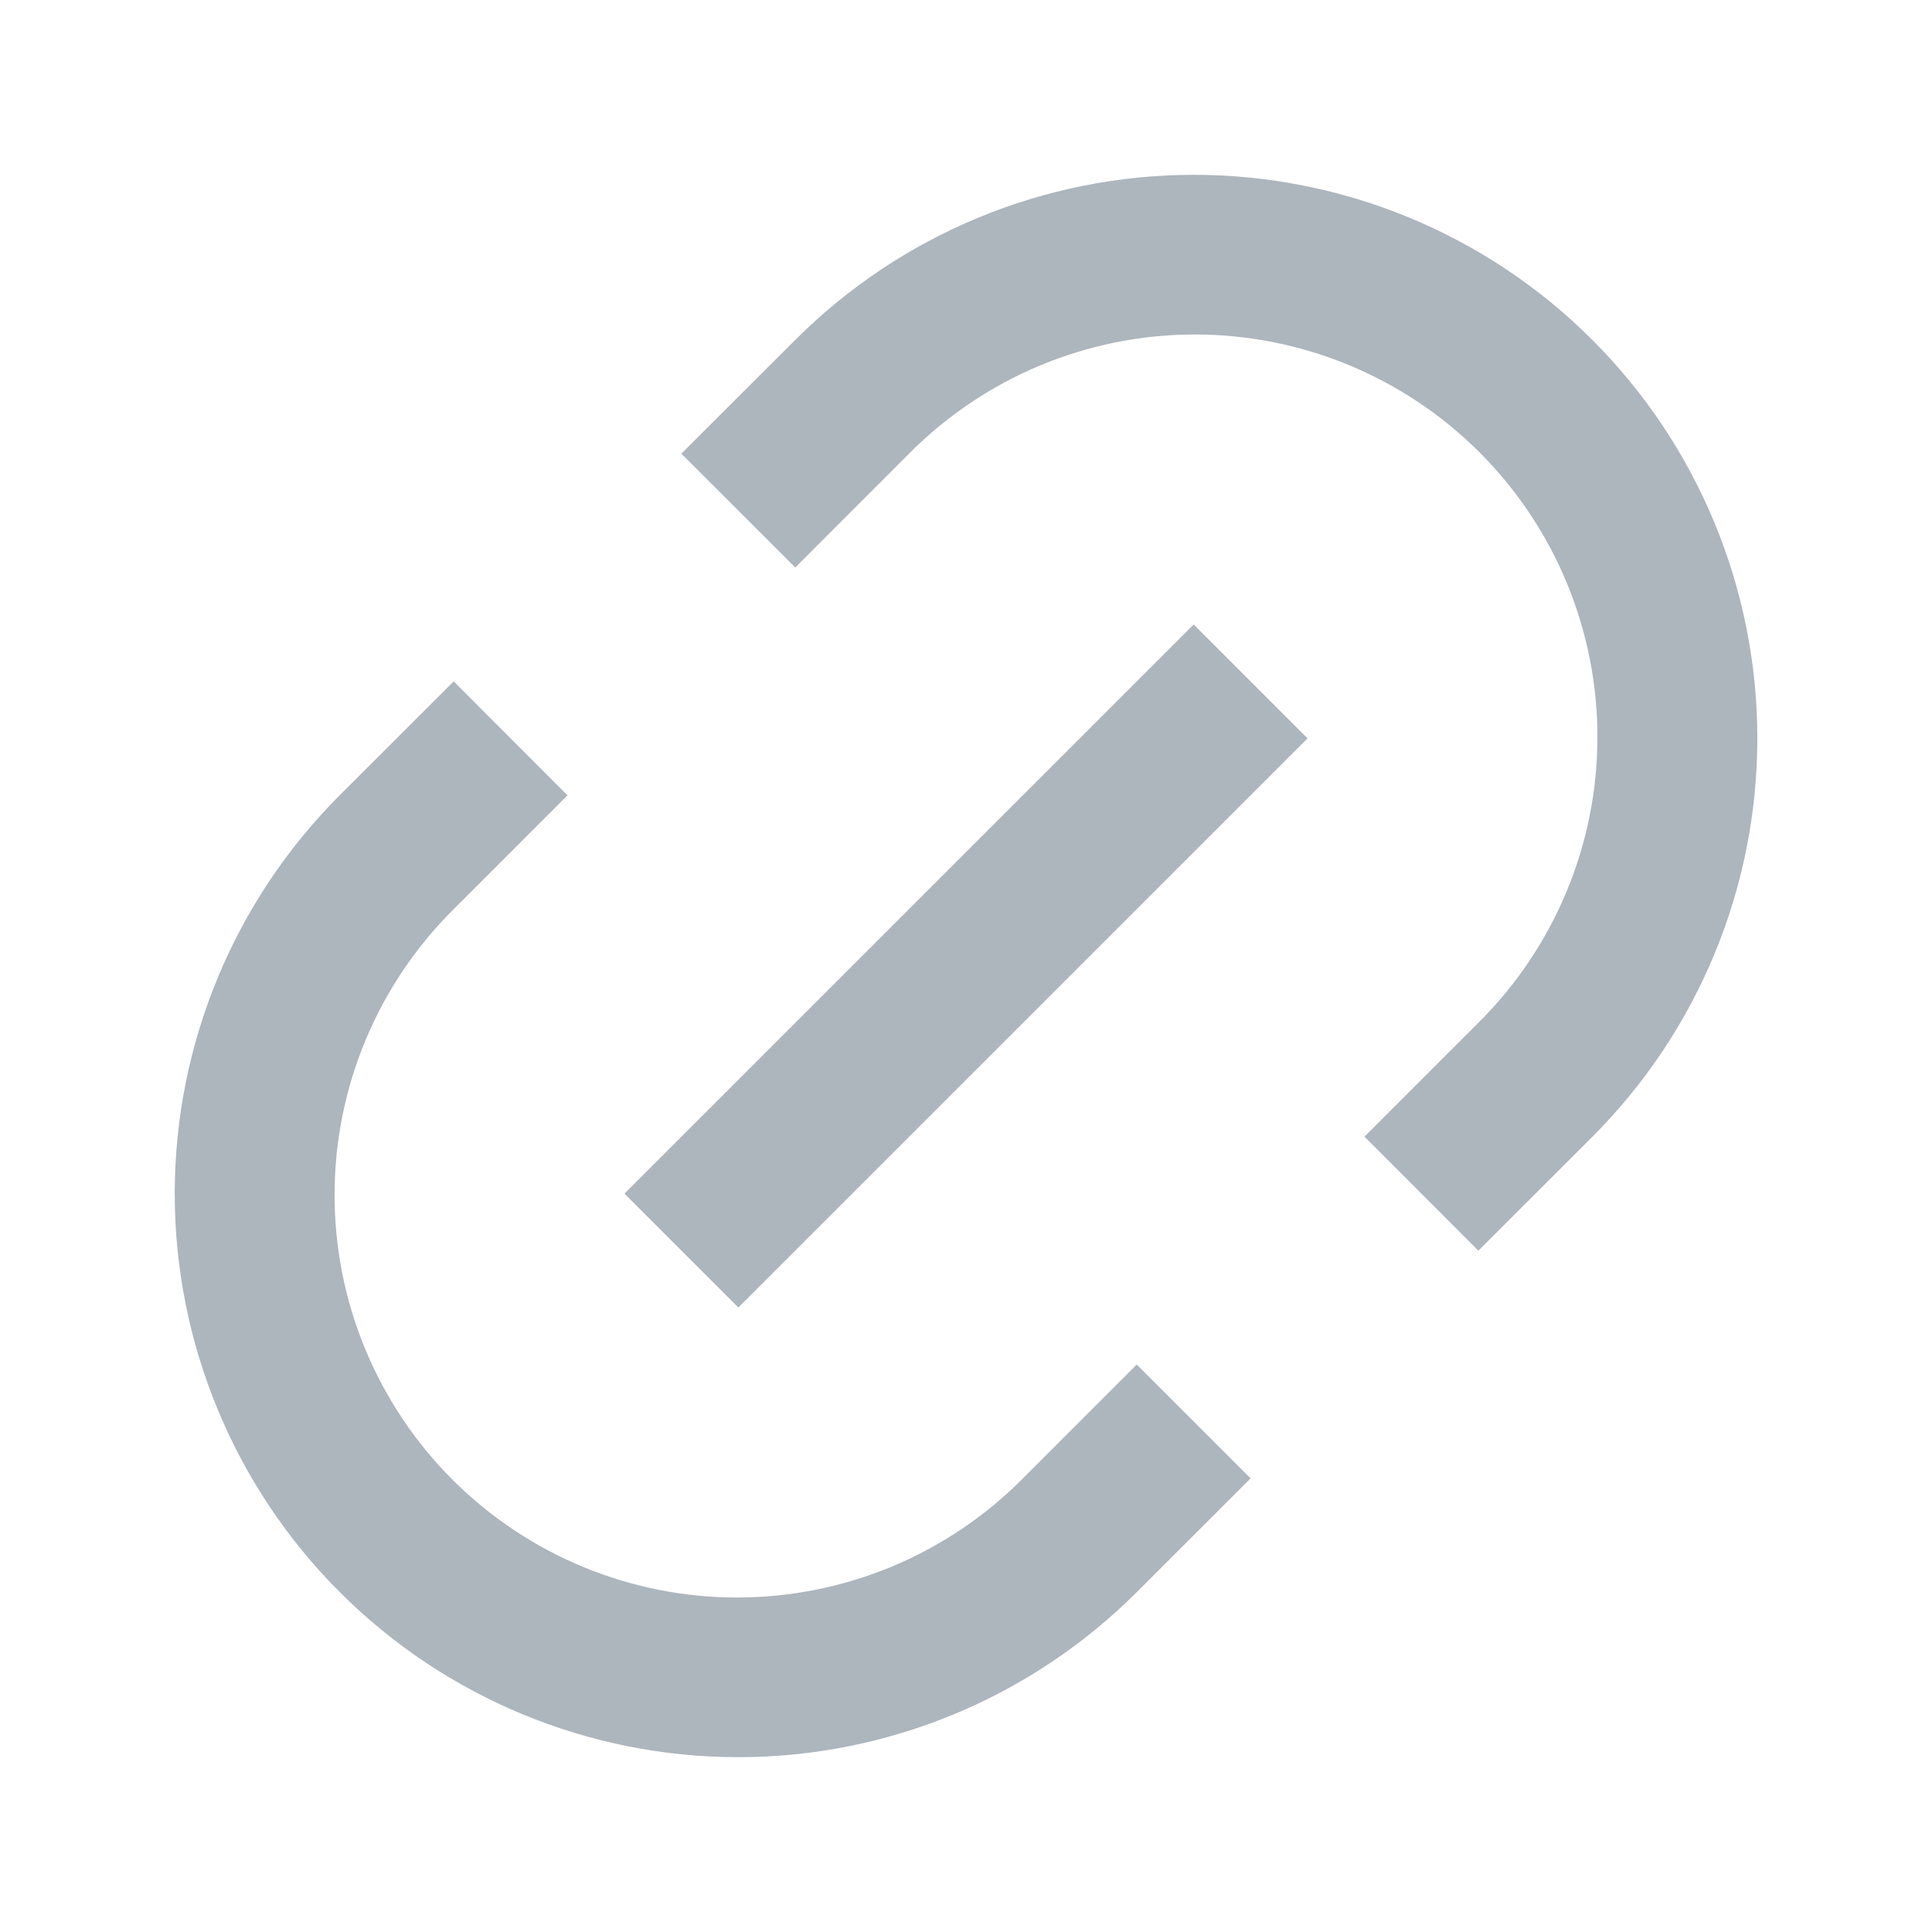 <svg xmlns="http://www.w3.org/2000/svg" width="70" height="70" fill="none" viewBox="0 0 70 70"><path fill="#ADB5BD" d="M53.562 45.313L49.438 41.183L53.562 37.059C54.926 35.707 56.009 34.099 56.75 32.327C57.491 30.555 57.874 28.655 57.878 26.734C57.883 24.814 57.507 22.911 56.774 21.136C56.041 19.361 54.965 17.748 53.607 16.39C52.249 15.032 50.636 13.956 48.861 13.223C47.086 12.49 45.184 12.115 43.263 12.119C41.343 12.123 39.442 12.507 37.67 13.247C35.898 13.988 34.29 15.072 32.938 16.435L28.814 20.562L24.687 16.438L28.817 12.314C32.646 8.485 37.839 6.334 43.254 6.334C48.669 6.334 53.863 8.485 57.692 12.314C61.521 16.143 63.672 21.337 63.672 26.752C63.672 32.167 61.521 37.36 57.692 41.189L53.565 45.313H53.562ZM45.313 53.562L41.186 57.686C37.357 61.515 32.164 63.666 26.749 63.666C21.334 63.666 16.14 61.515 12.311 57.686C8.482 53.857 6.331 48.663 6.331 43.248C6.331 37.833 8.482 32.64 12.311 28.811L16.438 24.687L20.562 28.817L16.438 32.941C15.074 34.293 13.991 35.901 13.25 37.673C12.509 39.445 12.126 41.346 12.122 43.266C12.118 45.186 12.493 47.089 13.226 48.864C13.959 50.639 15.035 52.252 16.393 53.61C17.751 54.968 19.364 56.044 21.139 56.777C22.914 57.51 24.817 57.885 26.737 57.881C28.657 57.877 30.558 57.493 32.33 56.753C34.102 56.012 35.71 54.928 37.062 53.565L41.186 49.44L45.313 53.565V53.562ZM43.248 22.625L47.375 26.752L26.752 47.373L22.625 43.248L43.248 22.628V22.625Z"/></svg>